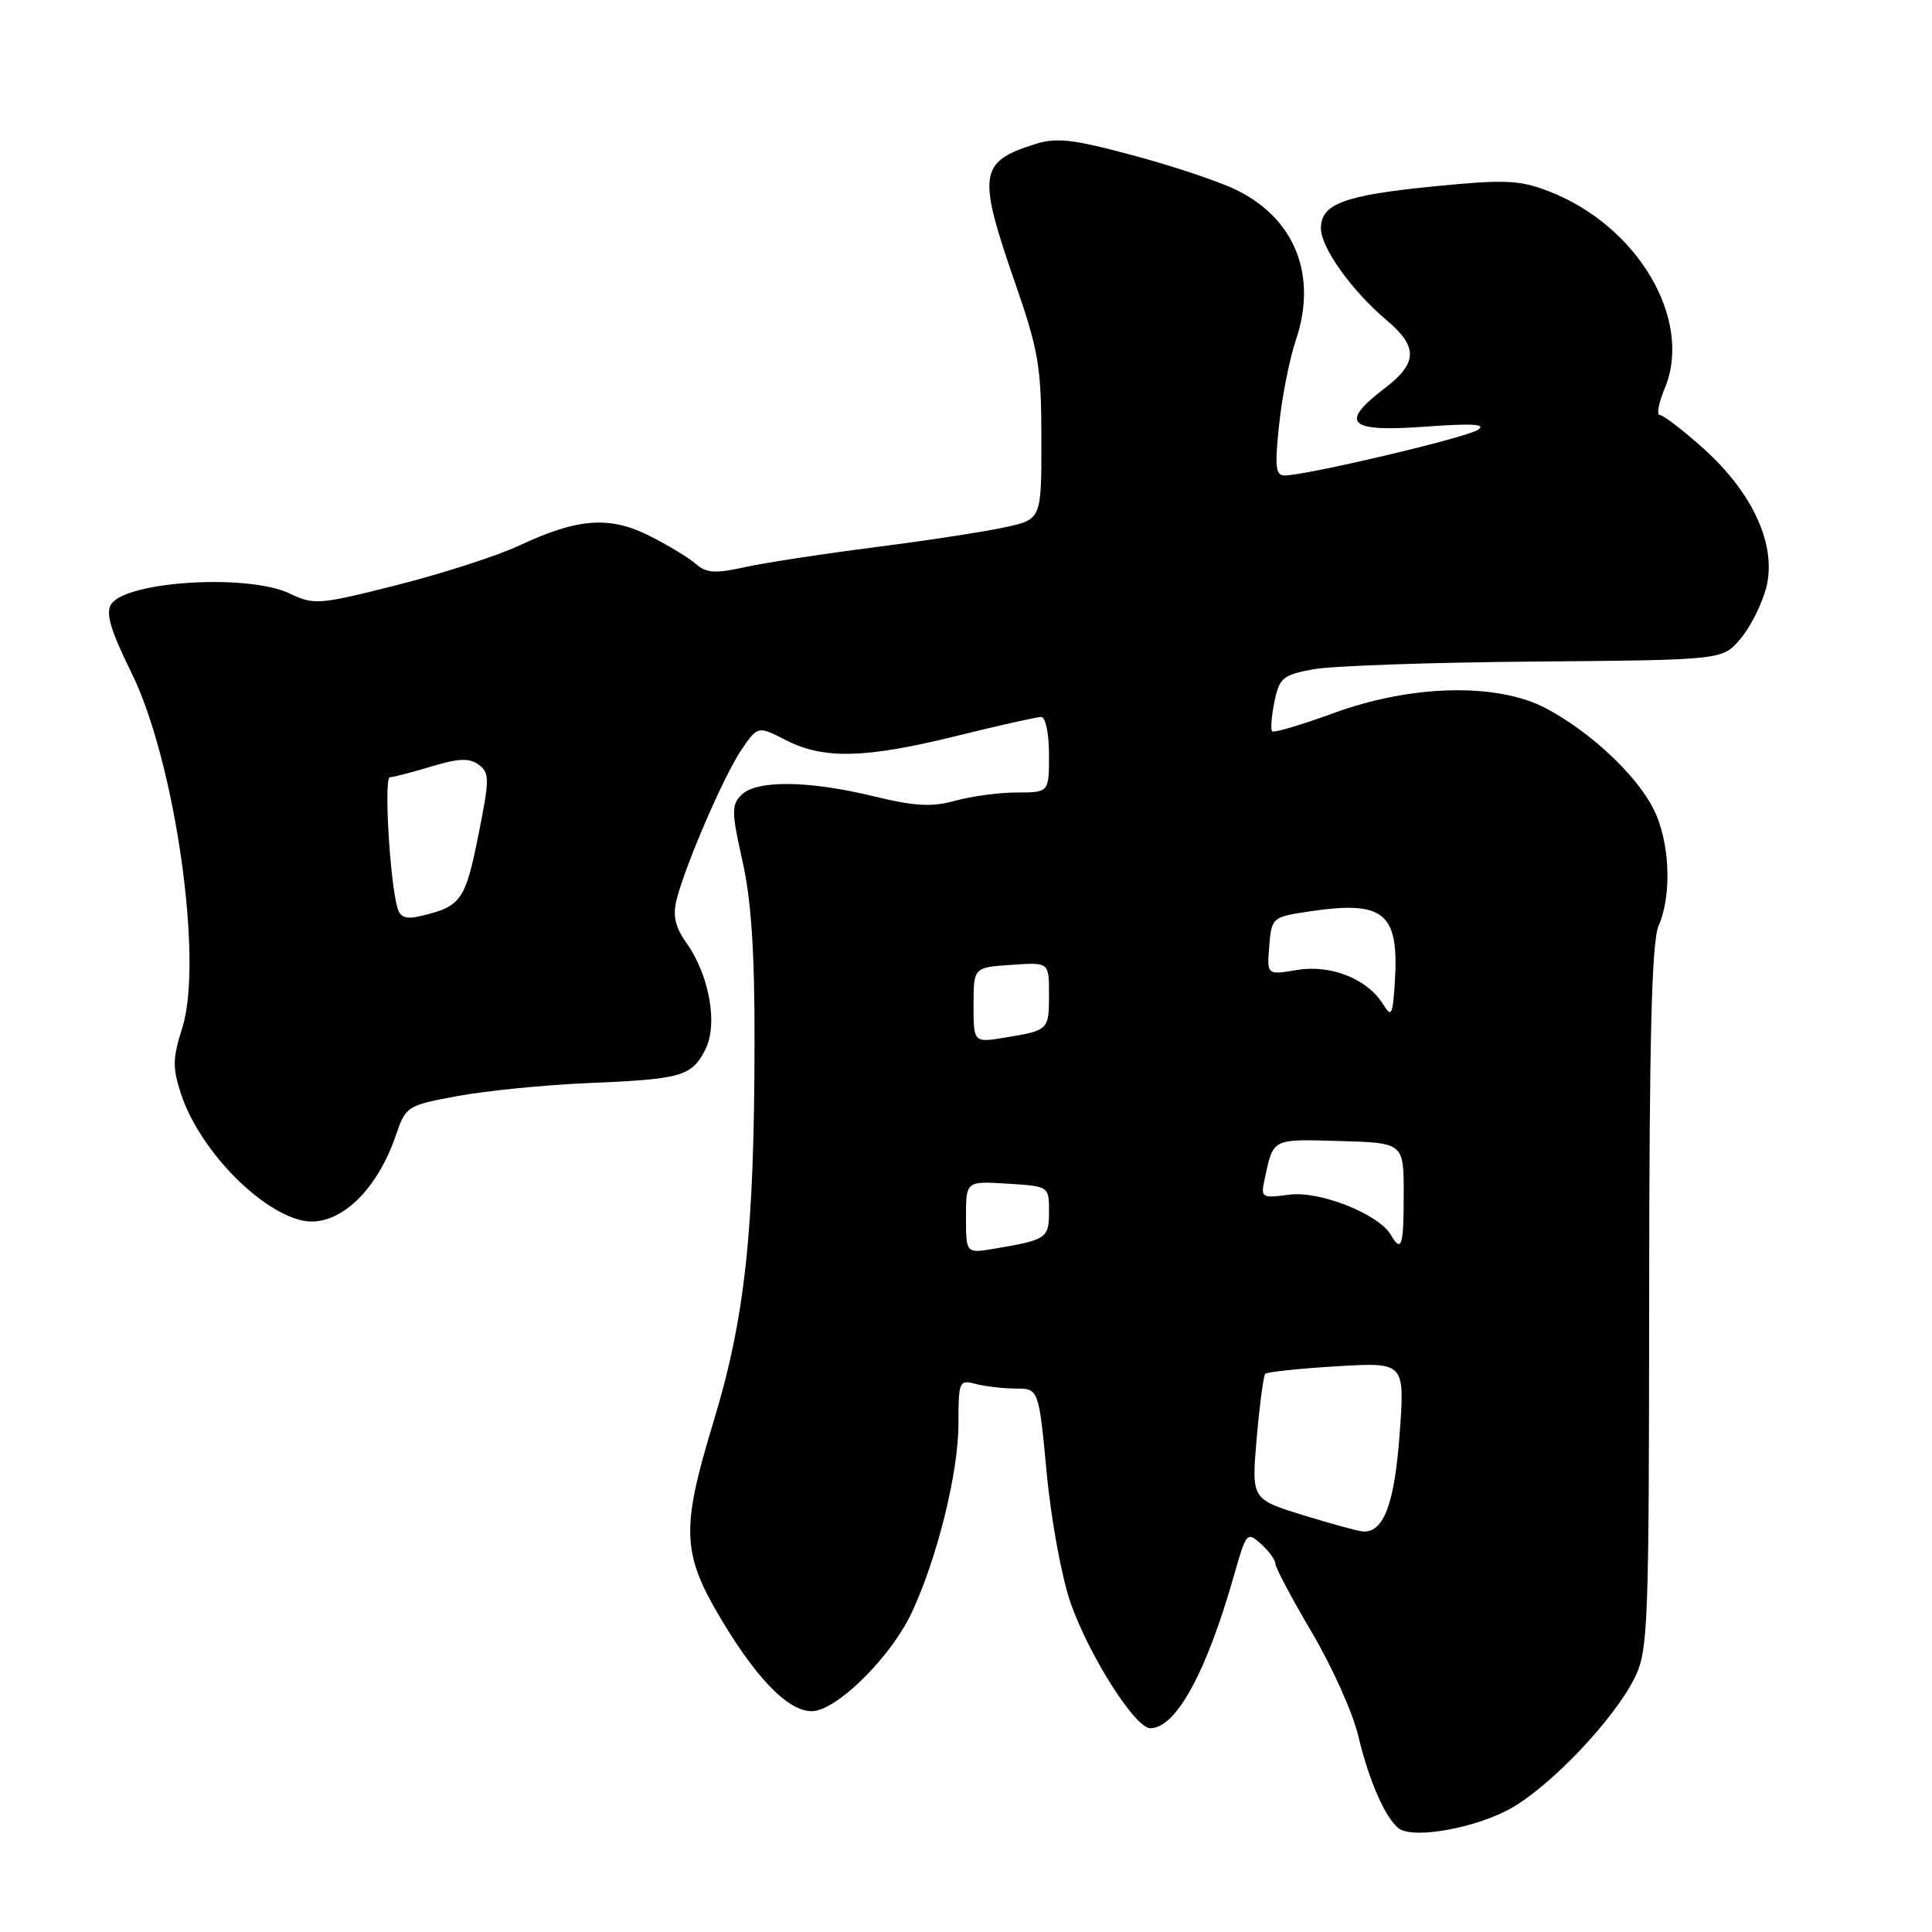<?xml version="1.0" encoding="UTF-8" standalone="no"?>
<!DOCTYPE svg PUBLIC "-//W3C//DTD SVG 1.1//EN" "http://www.w3.org/Graphics/SVG/1.1/DTD/svg11.dtd" >
<svg xmlns="http://www.w3.org/2000/svg" xmlns:xlink="http://www.w3.org/1999/xlink" version="1.1" viewBox="0 0 256 256">
 <g >
 <path fill="currentColor"
d=" M 200.46 239.47 C 205.79 236.34 213.93 227.71 216.59 222.34 C 218.39 218.73 218.50 215.71 218.52 172.00 C 218.54 137.50 218.86 124.77 219.77 122.68 C 221.58 118.53 221.27 111.44 219.07 107.14 C 216.75 102.59 210.65 96.91 204.80 93.83 C 198.35 90.45 187.05 90.71 176.74 94.48 C 172.48 96.04 168.80 97.13 168.57 96.90 C 168.34 96.67 168.47 94.91 168.87 92.99 C 169.52 89.81 169.97 89.43 174.04 88.68 C 176.49 88.23 189.69 87.77 203.36 87.66 C 228.21 87.45 228.21 87.45 230.57 84.71 C 231.87 83.20 233.41 80.18 234.00 78.00 C 235.50 72.43 232.39 65.44 225.76 59.47 C 223.02 57.01 220.41 55.00 219.94 55.00 C 219.48 55.00 219.77 53.40 220.59 51.45 C 224.38 42.36 216.98 29.83 205.13 25.31 C 201.32 23.85 199.35 23.77 190.04 24.69 C 178.08 25.87 174.99 27.02 175.03 30.29 C 175.06 32.87 179.17 38.59 183.77 42.46 C 187.91 45.95 187.85 48.12 183.50 51.43 C 177.40 56.08 178.63 57.28 188.75 56.54 C 195.15 56.07 197.04 56.19 195.80 56.97 C 194.11 58.04 173.05 63.00 170.23 63.00 C 169.02 63.00 168.89 61.84 169.49 56.25 C 169.88 52.54 170.88 47.50 171.71 45.06 C 174.61 36.49 171.57 28.90 163.74 25.13 C 161.41 24.00 155.22 21.94 150.00 20.55 C 142.00 18.41 139.95 18.19 137.00 19.14 C 129.73 21.47 129.51 23.10 134.51 37.50 C 137.62 46.47 137.98 48.60 137.99 58.15 C 138.00 68.80 138.00 68.80 133.25 69.85 C 130.64 70.43 122.88 71.62 116.00 72.50 C 109.12 73.38 101.34 74.57 98.70 75.15 C 94.77 76.02 93.58 75.94 92.20 74.72 C 91.26 73.90 88.51 72.23 86.08 71.01 C 80.78 68.34 76.57 68.65 68.82 72.28 C 65.89 73.65 58.61 76.00 52.64 77.51 C 42.26 80.14 41.62 80.19 38.35 78.63 C 32.85 76.01 16.66 77.00 14.72 80.08 C 13.98 81.26 14.67 83.58 17.41 89.13 C 23.19 100.81 26.98 127.33 24.15 136.20 C 22.87 140.23 22.84 141.50 24.00 144.99 C 26.35 152.12 34.05 160.22 39.85 161.68 C 44.54 162.85 49.82 158.14 52.45 150.44 C 53.77 146.58 53.93 146.47 60.65 145.23 C 64.42 144.53 72.15 143.76 77.82 143.52 C 90.31 143.00 91.63 142.62 93.44 139.11 C 95.17 135.77 94.01 129.22 90.93 124.90 C 89.49 122.88 89.13 121.33 89.63 119.30 C 90.79 114.64 95.95 102.71 98.25 99.34 C 100.42 96.17 100.42 96.17 104.17 98.09 C 109.18 100.64 114.69 100.50 126.81 97.50 C 132.36 96.13 137.38 95.00 137.96 95.00 C 138.54 95.00 139.00 97.19 139.00 100.00 C 139.00 105.00 139.00 105.00 134.75 105.01 C 132.41 105.01 128.74 105.50 126.58 106.10 C 123.47 106.96 121.23 106.84 115.76 105.51 C 107.13 103.41 100.23 103.34 98.24 105.33 C 96.91 106.66 96.93 107.63 98.37 114.04 C 99.53 119.15 100.00 126.08 99.98 137.87 C 99.96 163.26 98.73 174.62 94.50 188.53 C 90.21 202.65 90.35 205.85 95.60 214.63 C 100.70 223.17 105.18 227.42 108.26 226.65 C 111.83 225.75 118.24 219.14 120.78 213.74 C 124.18 206.51 127.00 195.13 127.00 188.65 C 127.00 183.04 127.10 182.79 129.25 183.37 C 130.49 183.70 132.88 183.98 134.57 183.99 C 137.64 184.00 137.64 184.00 138.70 195.25 C 139.29 201.49 140.71 209.15 141.88 212.46 C 144.38 219.50 150.43 229.00 152.42 229.00 C 155.82 229.00 159.87 221.60 163.53 208.68 C 165.13 203.04 165.25 202.91 167.09 204.58 C 168.14 205.53 169.00 206.72 169.00 207.22 C 169.00 207.72 171.18 211.82 173.84 216.33 C 176.51 220.84 179.27 227.00 179.98 230.02 C 181.37 235.93 183.61 241.02 185.39 242.30 C 187.40 243.74 195.89 242.15 200.46 239.47 Z  M 172.66 200.76 C 165.82 198.65 165.82 198.65 166.52 190.57 C 166.91 186.13 167.42 182.29 167.65 182.04 C 167.89 181.79 172.14 181.34 177.11 181.04 C 186.15 180.50 186.15 180.50 185.46 190.00 C 184.79 199.26 183.35 203.10 180.60 202.93 C 179.99 202.90 176.42 201.92 172.66 200.76 Z  M 128.00 161.30 C 128.00 156.50 128.00 156.50 133.50 156.84 C 139.00 157.19 139.00 157.19 139.00 160.53 C 139.00 164.08 138.69 164.29 131.75 165.46 C 128.00 166.09 128.00 166.09 128.00 161.30 Z  M 184.30 163.63 C 182.68 160.86 174.85 157.76 170.83 158.30 C 167.13 158.79 167.03 158.73 167.59 156.15 C 168.75 150.80 168.49 150.94 177.48 151.19 C 186.00 151.43 186.00 151.43 186.00 158.21 C 186.00 165.14 185.71 166.05 184.30 163.63 Z  M 129.00 133.18 C 129.00 128.19 129.00 128.19 134.00 127.85 C 139.00 127.50 139.00 127.50 139.00 131.69 C 139.00 136.49 138.96 136.53 133.25 137.47 C 129.00 138.18 129.00 138.18 129.00 133.18 Z  M 183.26 133.06 C 181.18 129.70 176.32 127.77 171.84 128.53 C 167.87 129.20 167.87 129.20 168.18 125.36 C 168.50 121.57 168.57 121.50 173.50 120.77 C 183.48 119.28 185.44 120.94 184.81 130.35 C 184.53 134.56 184.37 134.85 183.26 133.06 Z  M 52.65 120.25 C 51.64 116.64 50.86 103.00 51.66 102.99 C 52.12 102.98 54.60 102.34 57.16 101.56 C 60.77 100.47 62.18 100.42 63.42 101.32 C 64.89 102.40 64.89 103.19 63.36 110.80 C 61.65 119.31 61.08 120.11 55.82 121.36 C 53.77 121.85 53.02 121.59 52.65 120.25 Z "/>
</g>
</svg>